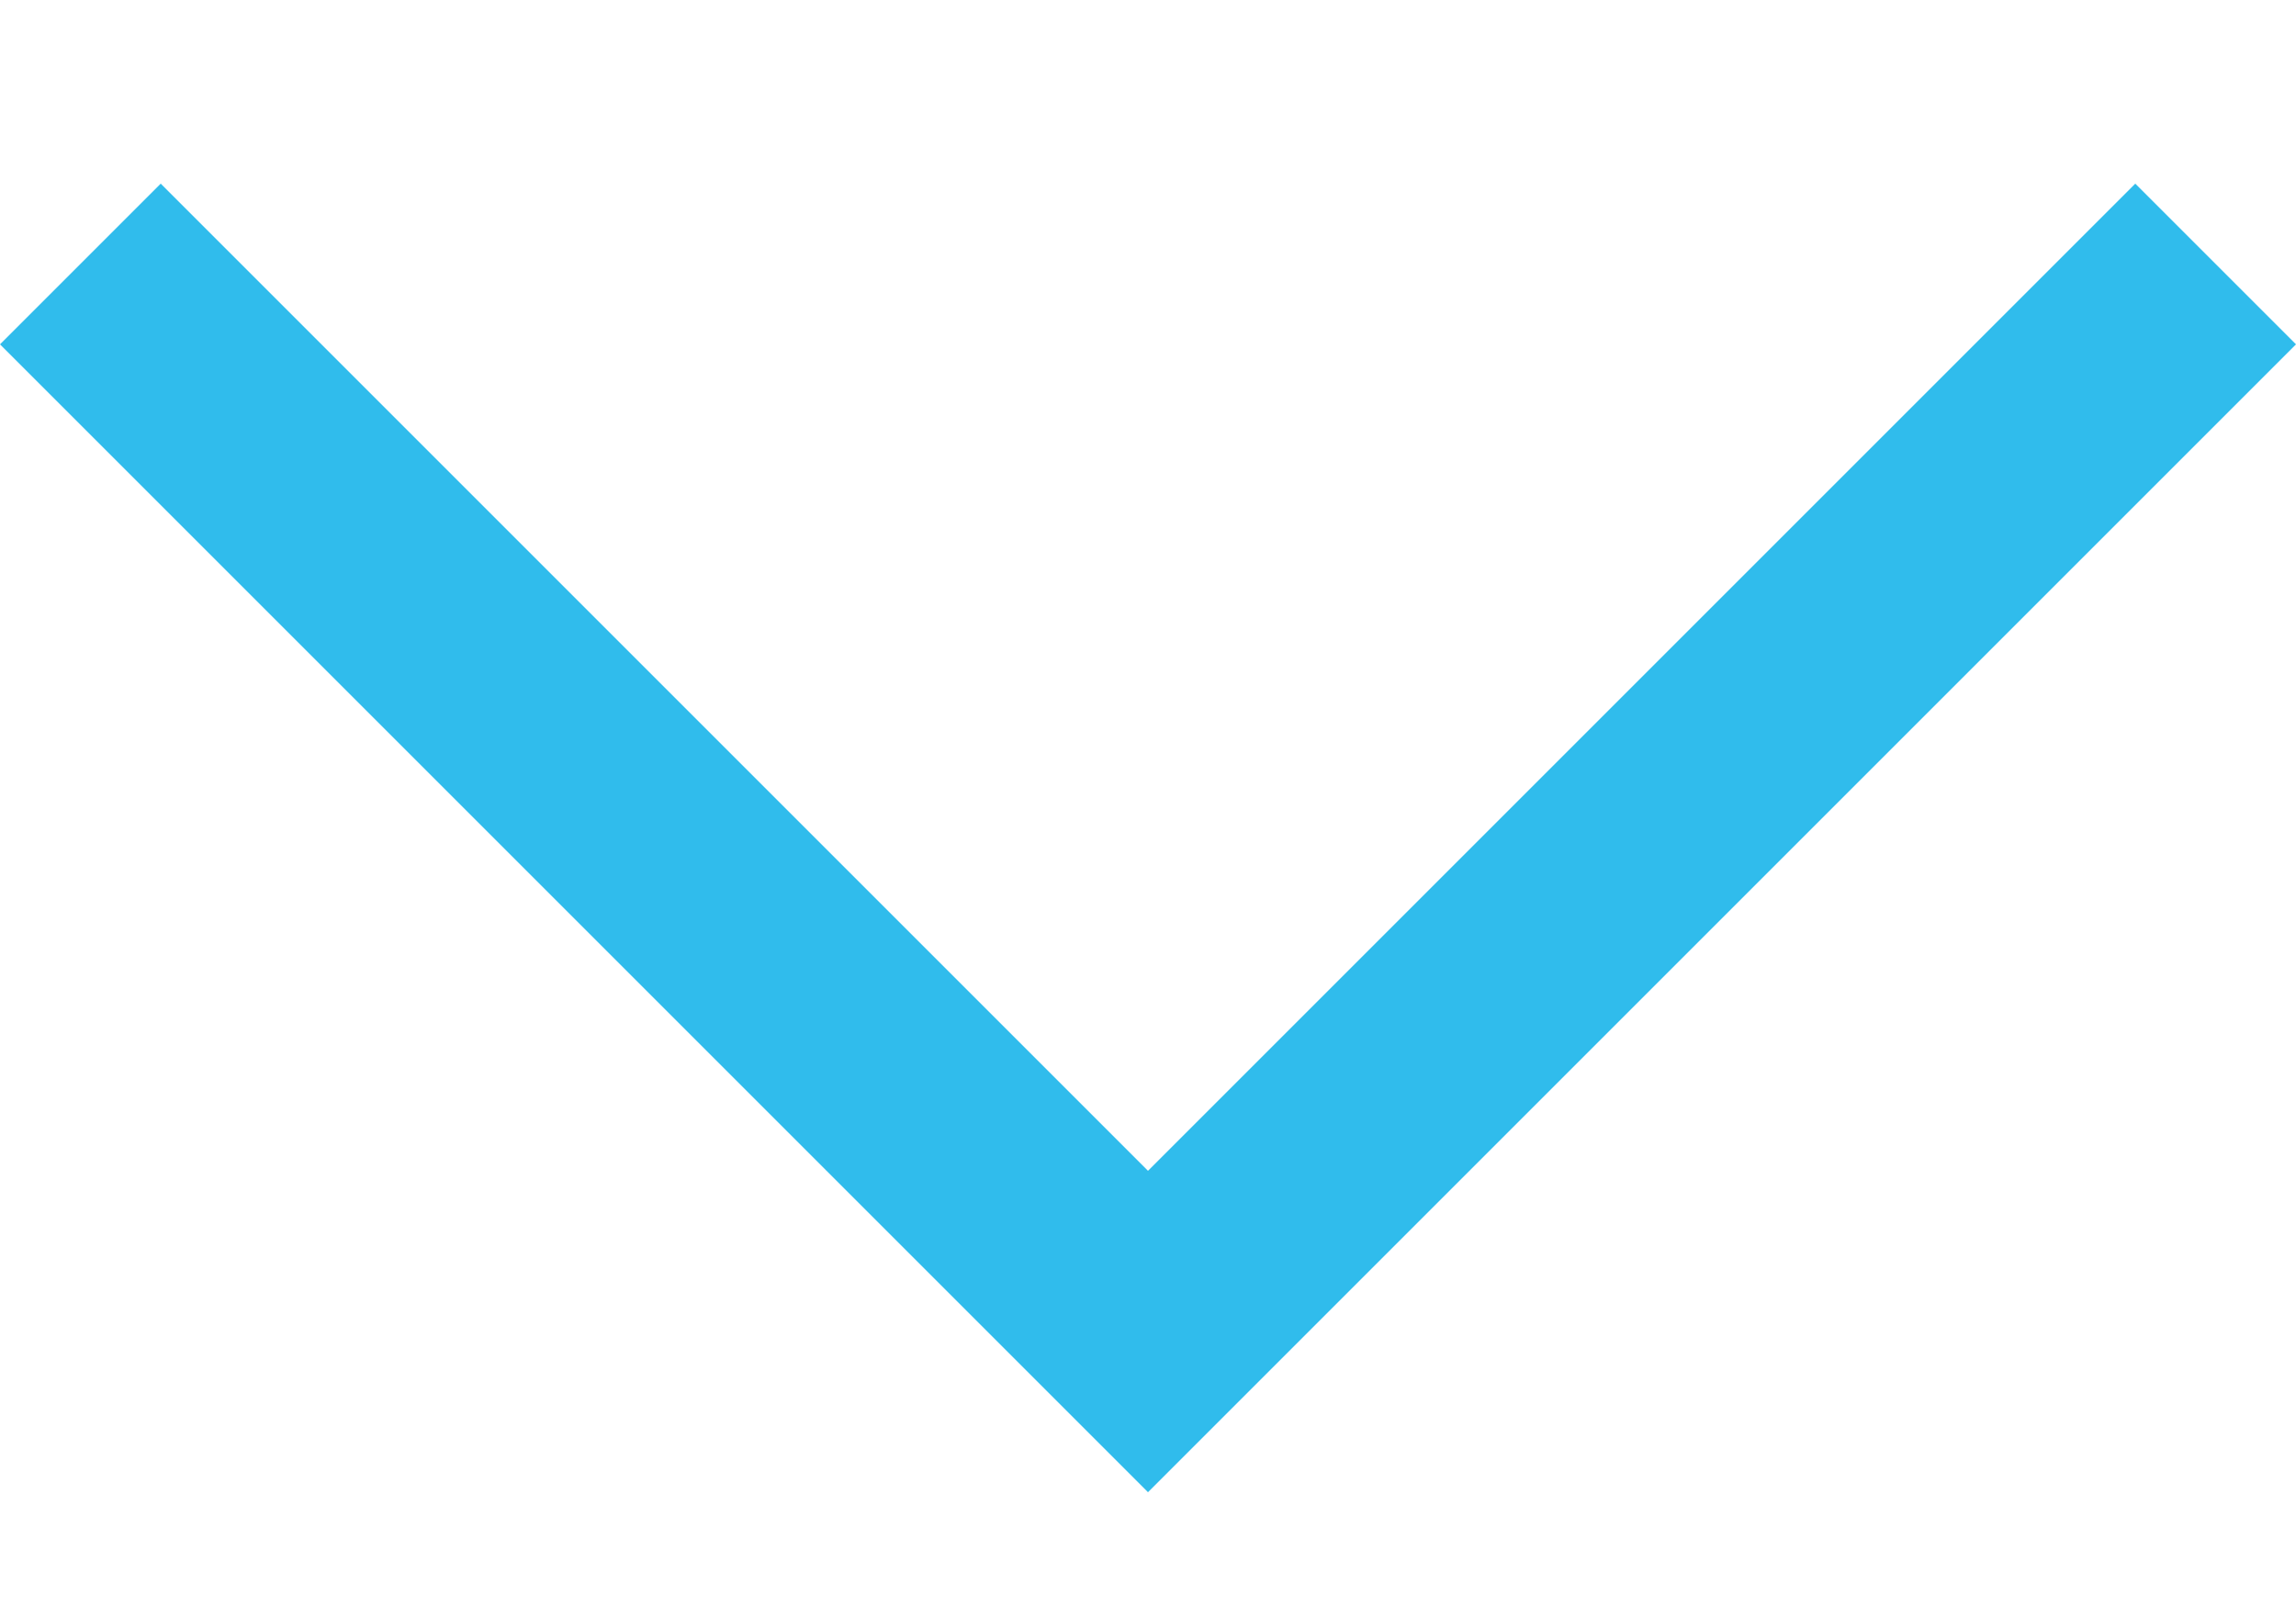 <svg width="10" height="7" viewBox="0 0 10 7" fill="none" xmlns="http://www.w3.org/2000/svg">
<path fill-rule="evenodd" clip-rule="evenodd" d="M5 6.5L0 1.5L0.7 0.8L5 5.1L9.3 0.8L10 1.5L5 6.5Z" fill="#30BCEC"/>
</svg>
